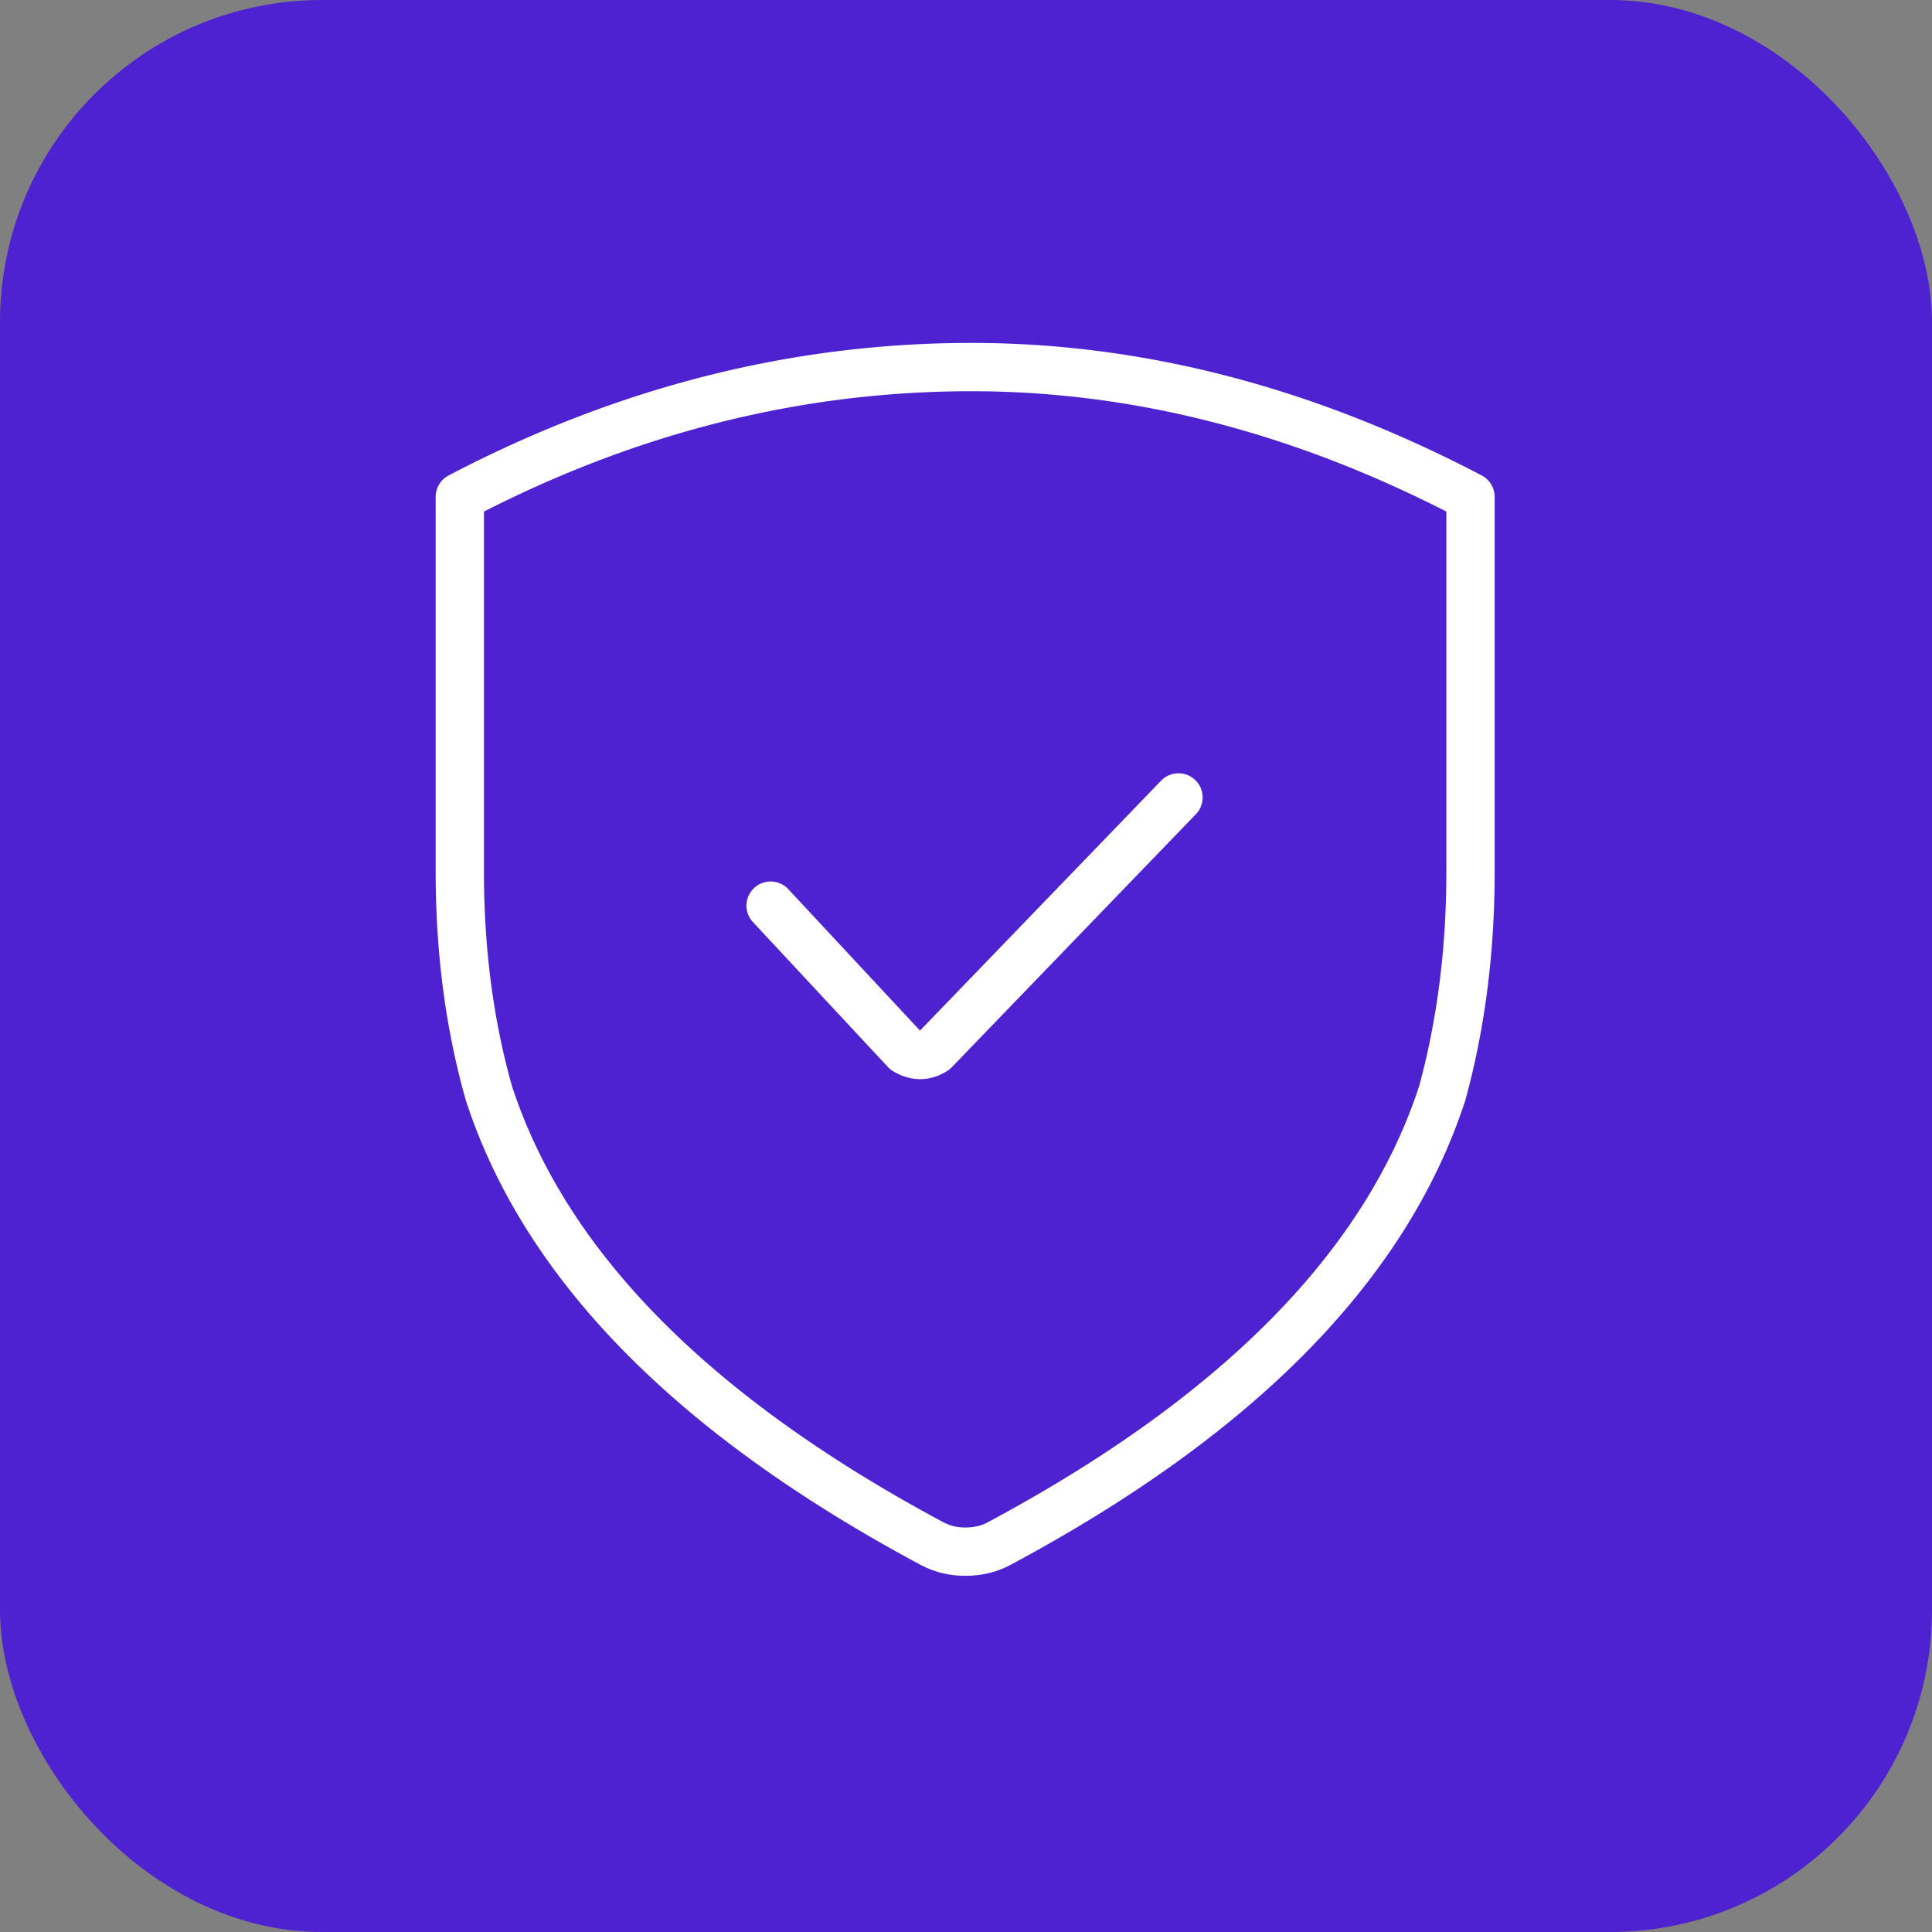 <svg height="60" width="60" xmlns="http://www.w3.org/2000/svg"><rect width="100%" height="100%" fill="#808080" stroke="none"/><g fill="none" fill-rule="evenodd"><rect fill="#4e22d0" height="60" rx="10" width="60"/><path d="M30.168 11.4c5.202 0 10.369 1.343 15.5 4.03v11.65c0 2.445-.295 4.739-.879 6.873-1.741 5.337-6.319 9.997-13.743 13.975-.31.17-.661.259-1.06.259a2.15 2.15 0 01-1.058-.259c-7.425-3.978-12.003-8.638-13.744-13.975-.604-2.134-.904-4.428-.904-6.872V15.43c5.13-2.687 10.426-4.03 15.888-4.03zm-6.236 16.725l4.191 4.5c.308.185.606.185.894 0l7.582-7.86" stroke="#fff" stroke-linecap="round" stroke-linejoin="round" stroke-width="1.5"/></g></svg>